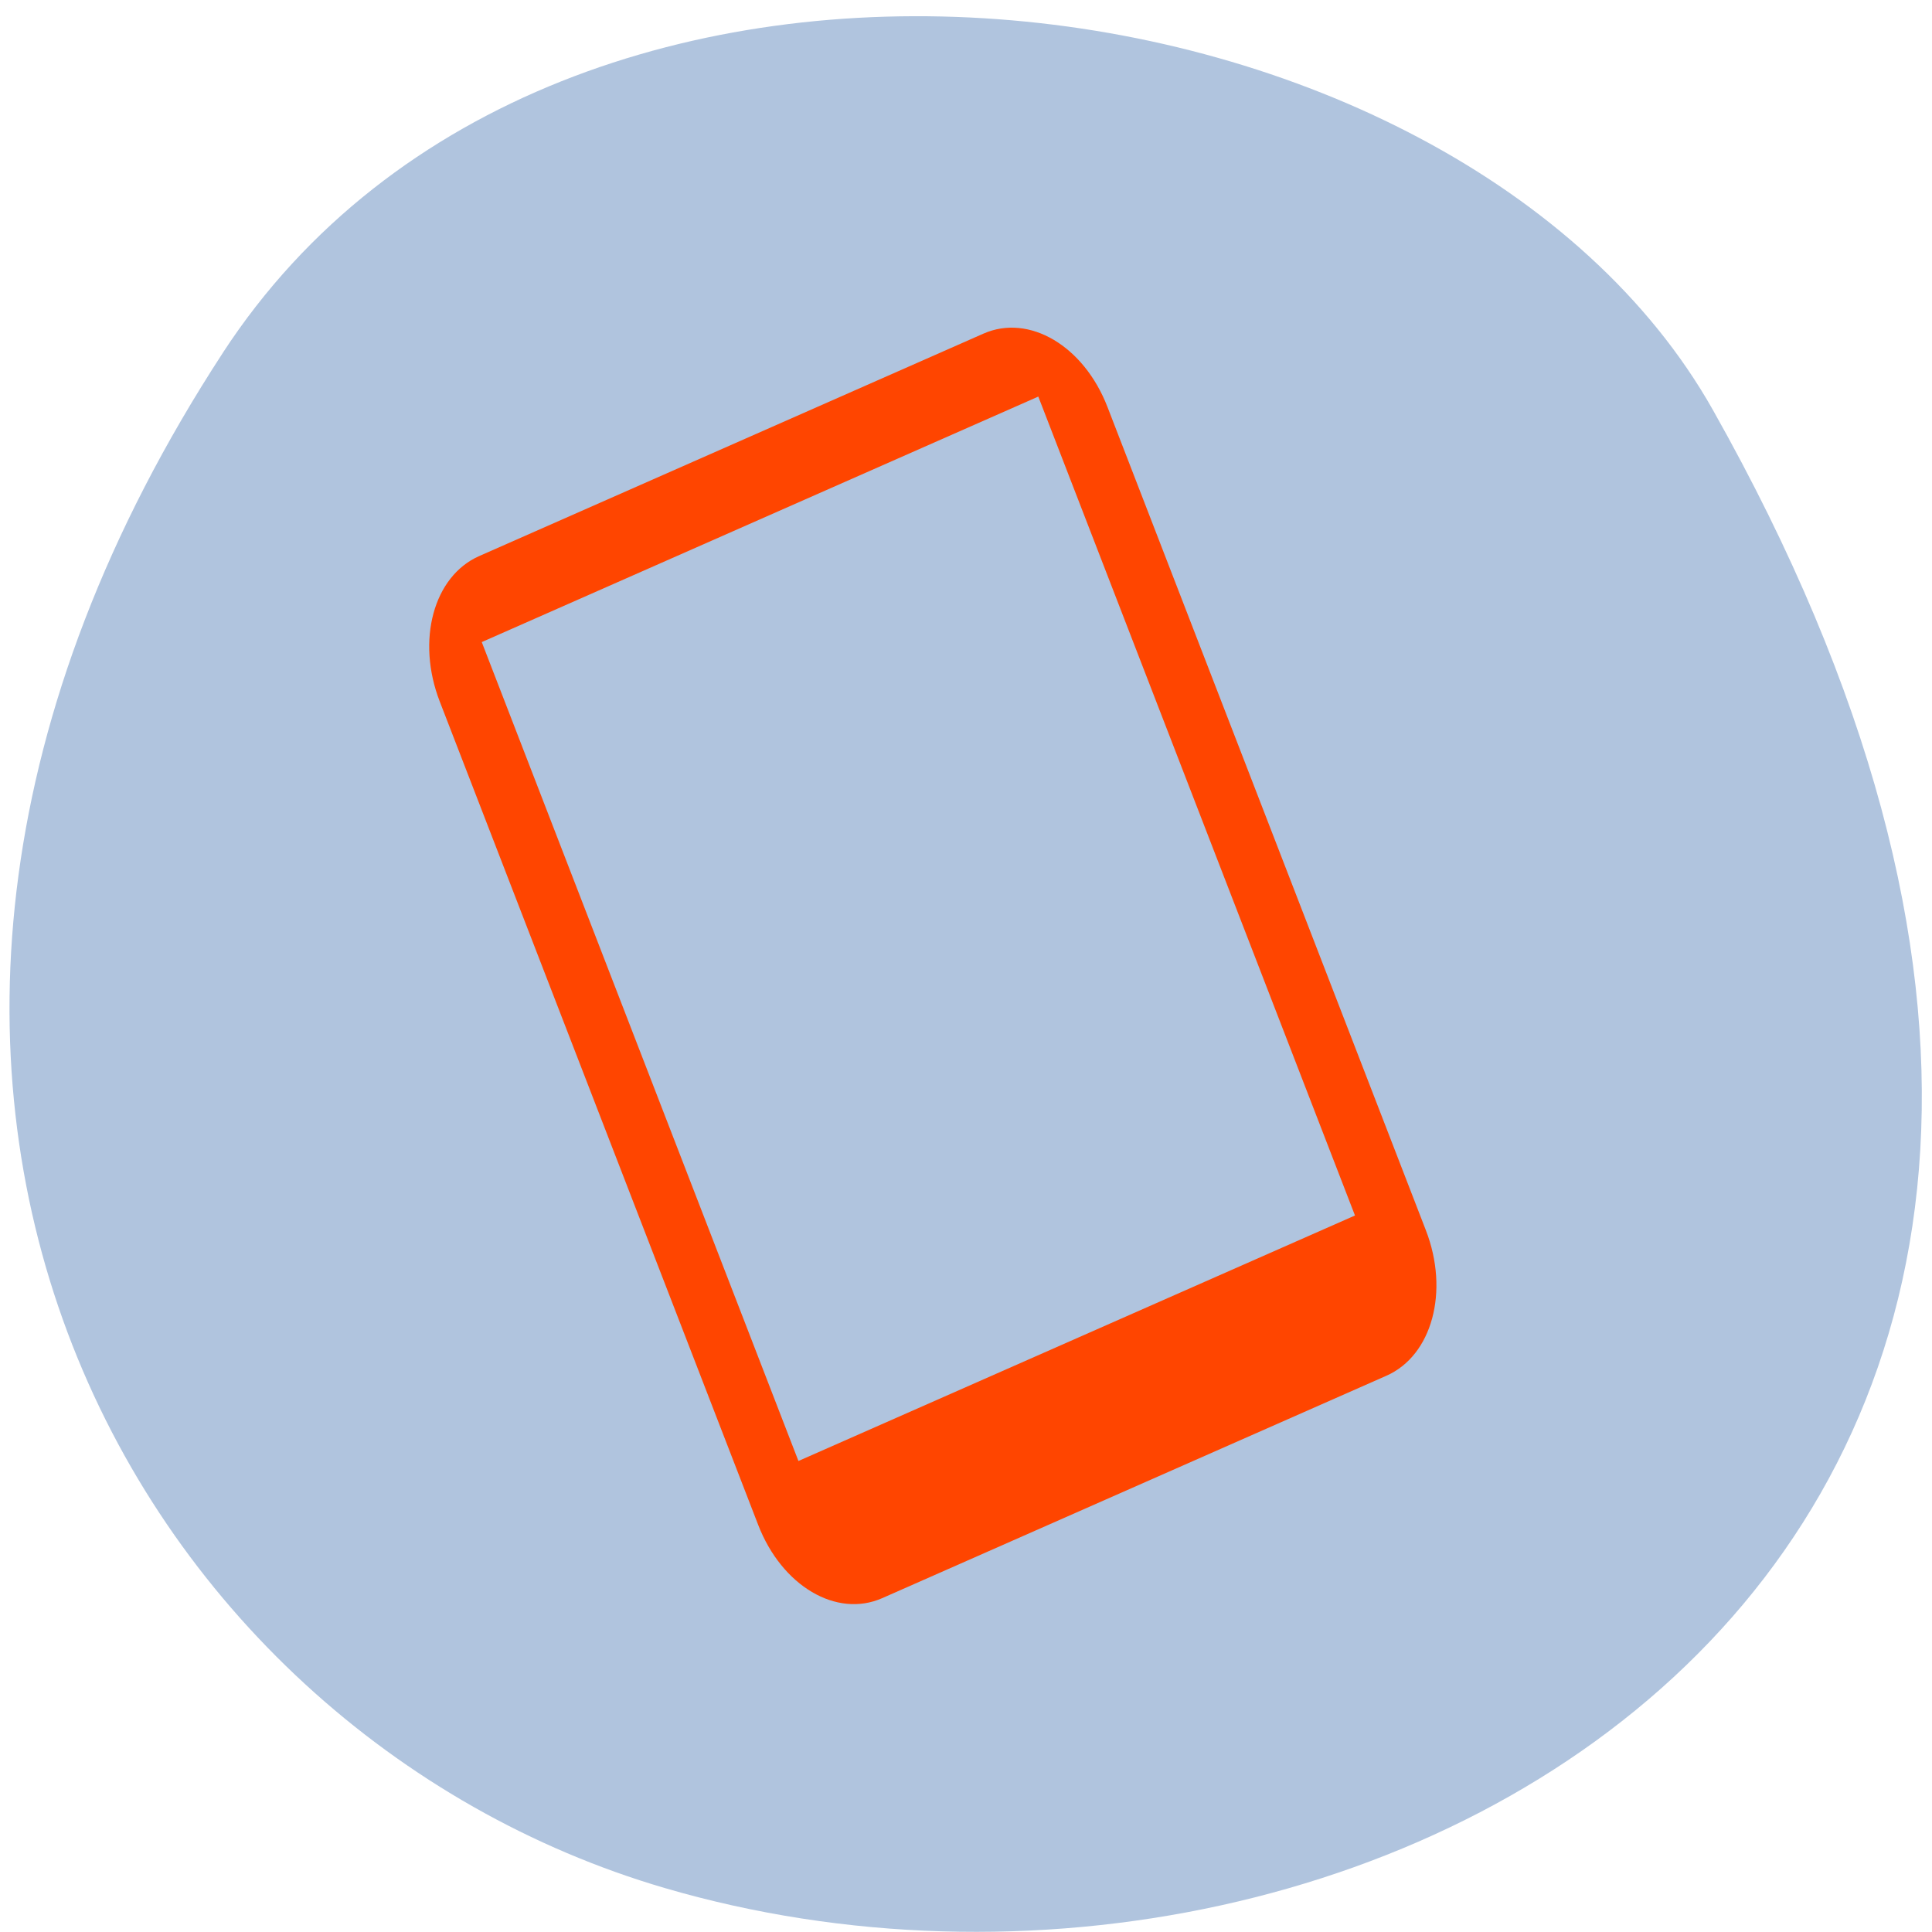 <svg xmlns="http://www.w3.org/2000/svg" viewBox="0 0 256 256"><defs><clipPath><path transform="matrix(15.333 0 0 11.5 415 -125.5)" d="m -24 13 c 0 1.105 -0.672 2 -1.5 2 -0.828 0 -1.5 -0.895 -1.5 -2 0 -1.105 0.672 -2 1.5 -2 0.828 0 1.5 0.895 1.5 2 z"/></clipPath></defs><g transform="matrix(-0.992 0 0 -1 255.21 1052.34)" style="color:#000"><path d="m 227.5 1005.59 c 62.847 -95.63 12.134 -182.75 -59.01 -203.42 -95.7 -27.802 -225.64 45.26 -140.02 195.85 c 34.03 59.848 154.26 75.69 199.03 7.577 z" style="fill:#b0c4de"/><path d="m 125.91 1008.13 c -6.103 2.671 -13.412 -1.614 -16.569 -9.712 l -42.534 -109.1 c -3.157 -8.099 -0.832 -16.599 5.27 -19.269 l 67.35 -29.472 c 6.103 -2.671 13.412 1.613 16.569 9.712 l 42.534 109.1 c 3.157 8.099 0.832 16.599 -5.27 19.269 z m -7.332 -8.339 l 74.34 -32.53 l -42.3 -108.51 l -74.34 32.53 z" style="fill:#ff4500"/></g></svg>